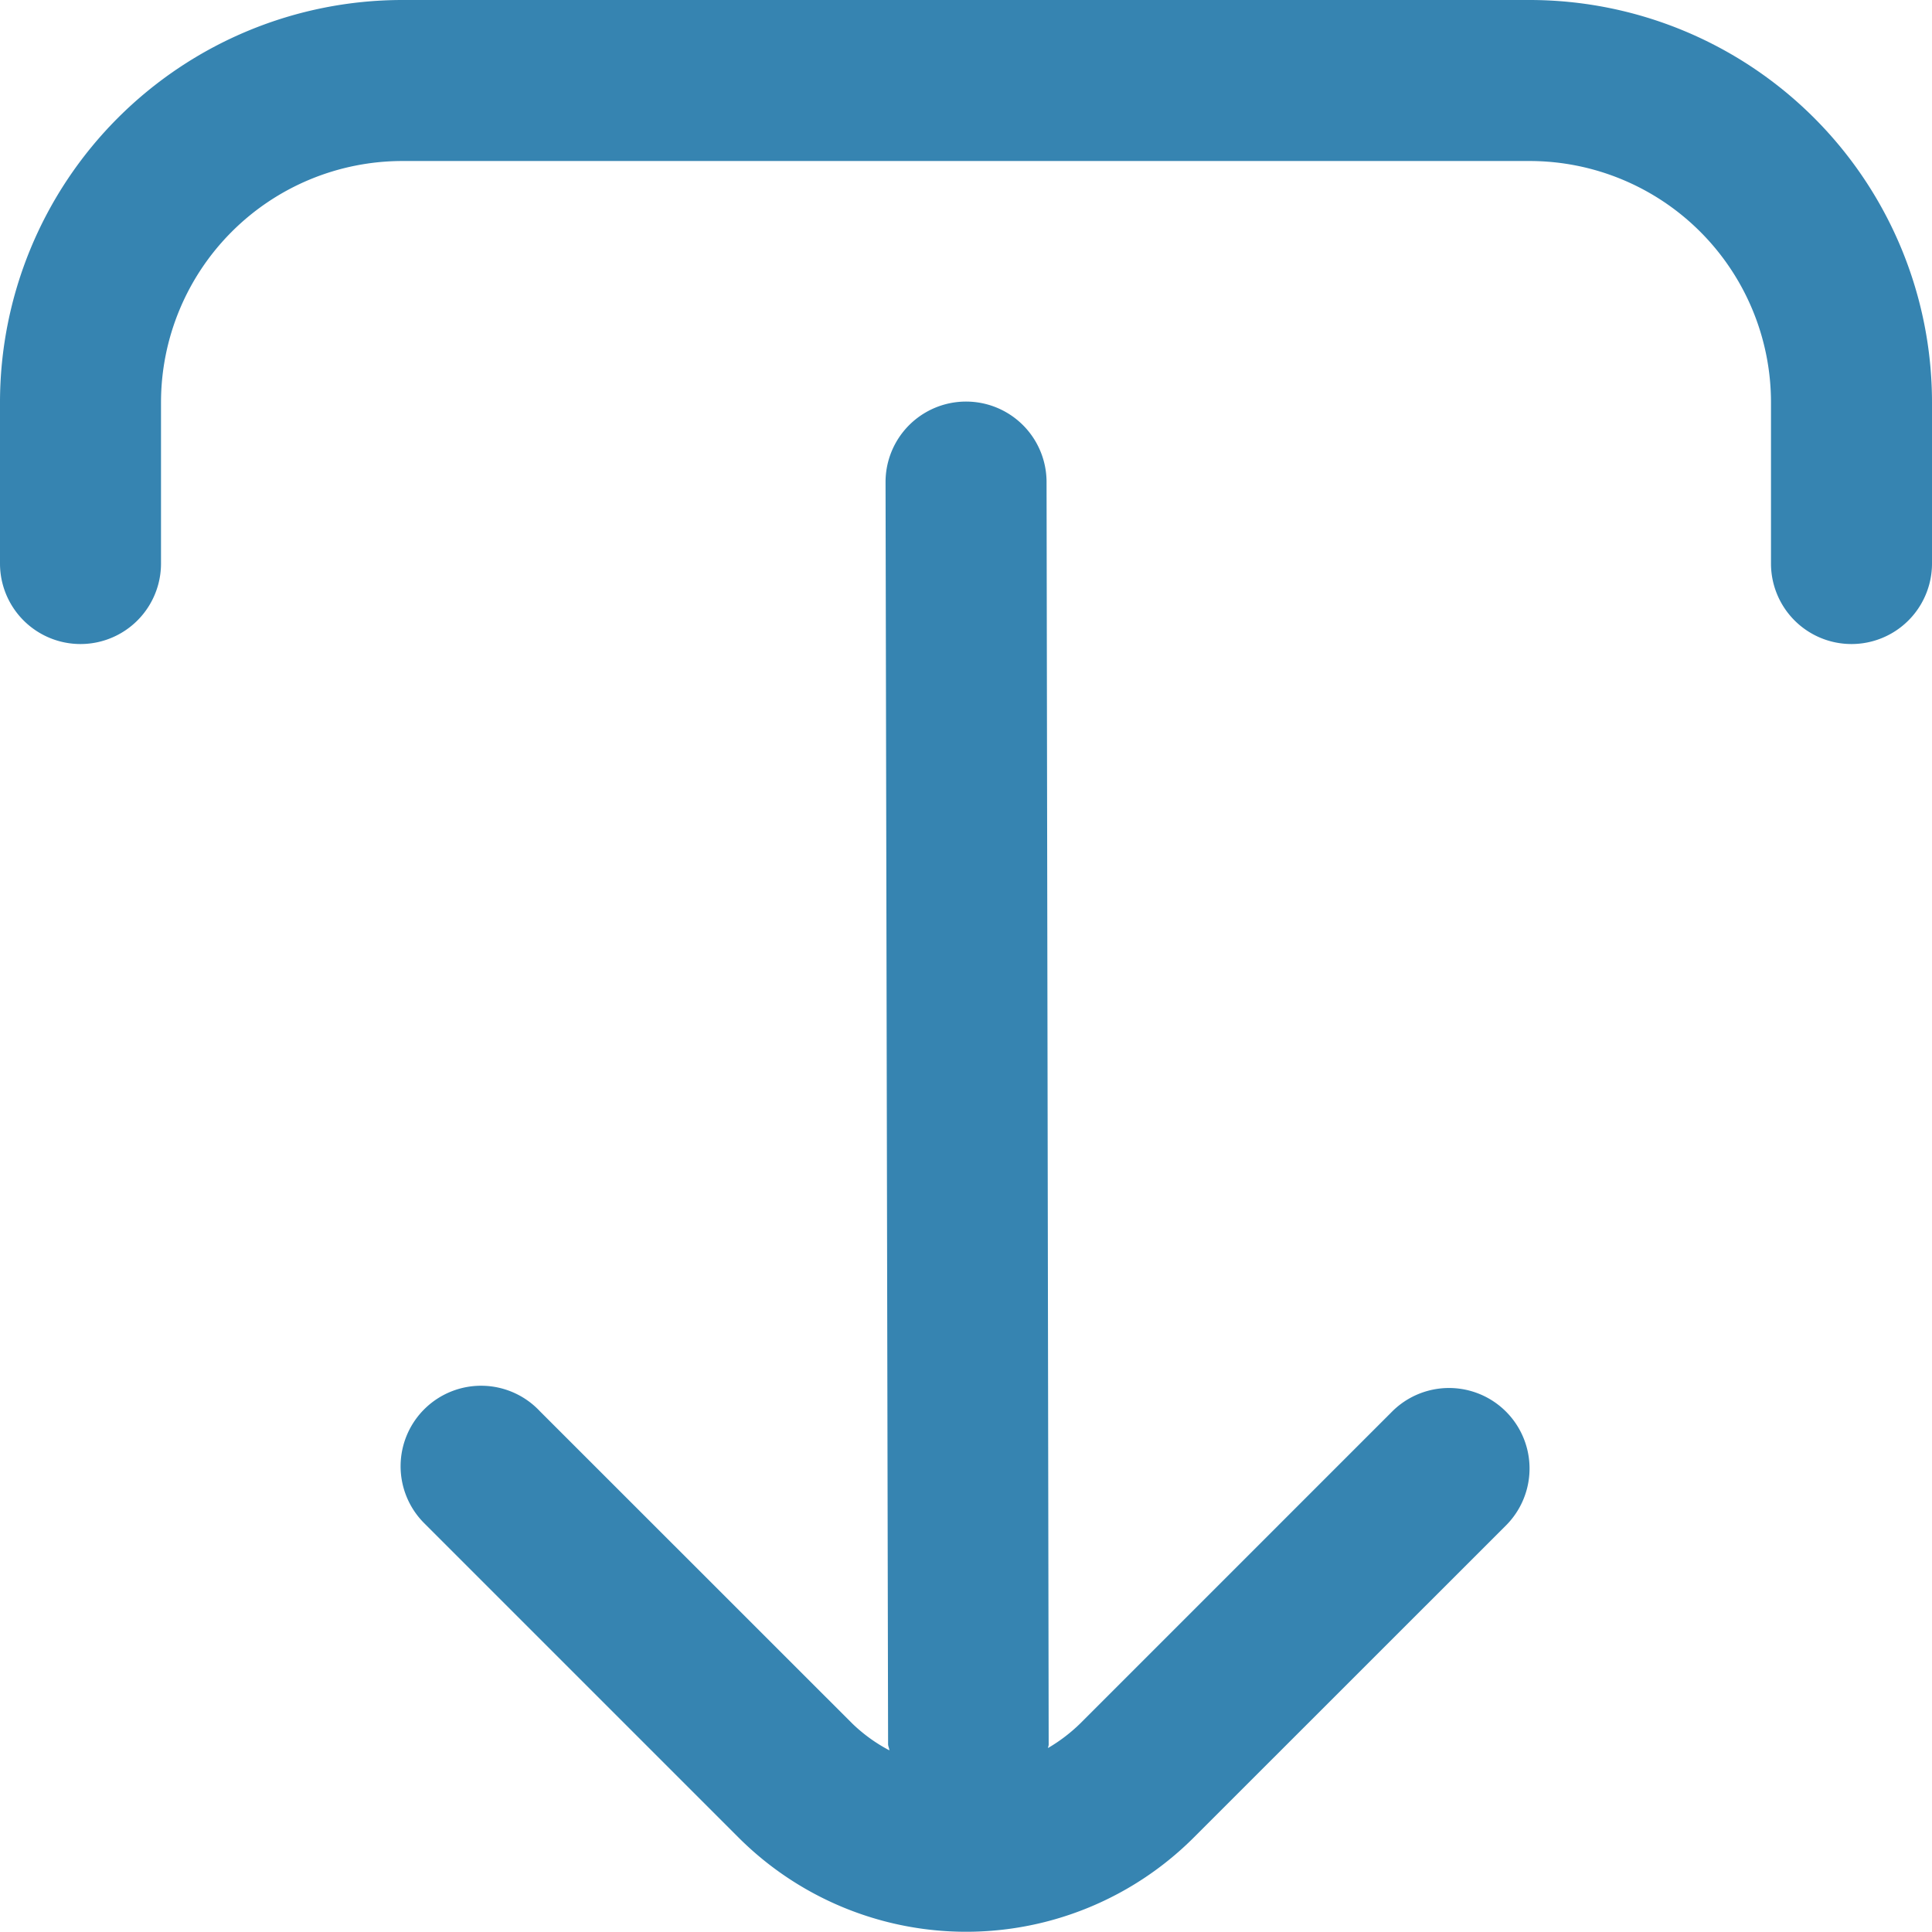 <svg xmlns="http://www.w3.org/2000/svg" width="18.239" height="18.236" viewBox="0 0 18.239 18.236">
  <g id="exit" transform="translate(18.239) rotate(90)">
    <path id="Trazado_312" data-name="Trazado 312" d="M13.557,3.161,10.61.213A.76.76,0,0,0,9.535,1.288l2.948,2.948a1.562,1.562,0,0,1,.228.3c-.011,0-.021-.006-.032-.006h0L.76,4.55a.76.76,0,0,0,0,1.52h0l11.914-.024c.021,0,.039-.011.059-.012a1.519,1.519,0,0,1-.254.351L9.532,9.333a.76.76,0,1,0,1.056,1.093l.019-.019,2.948-2.948a3.04,3.04,0,0,0,0-4.3Z" transform="translate(3.791 3.809)" fill="#3684b1"/>
    <path id="Trazado_313" data-name="Trazado 313" d="M5.32,16.719H3.8a2.28,2.28,0,0,1-2.28-2.28V3.8A2.28,2.28,0,0,1,3.8,1.52H5.32A.76.76,0,0,0,5.32,0H3.8A3.8,3.8,0,0,0,0,3.8V14.439a3.8,3.8,0,0,0,3.8,3.8H5.32a.76.76,0,0,0,0-1.52Z" transform="translate(0)" fill="#3684b1"/>
  </g>
</svg>
